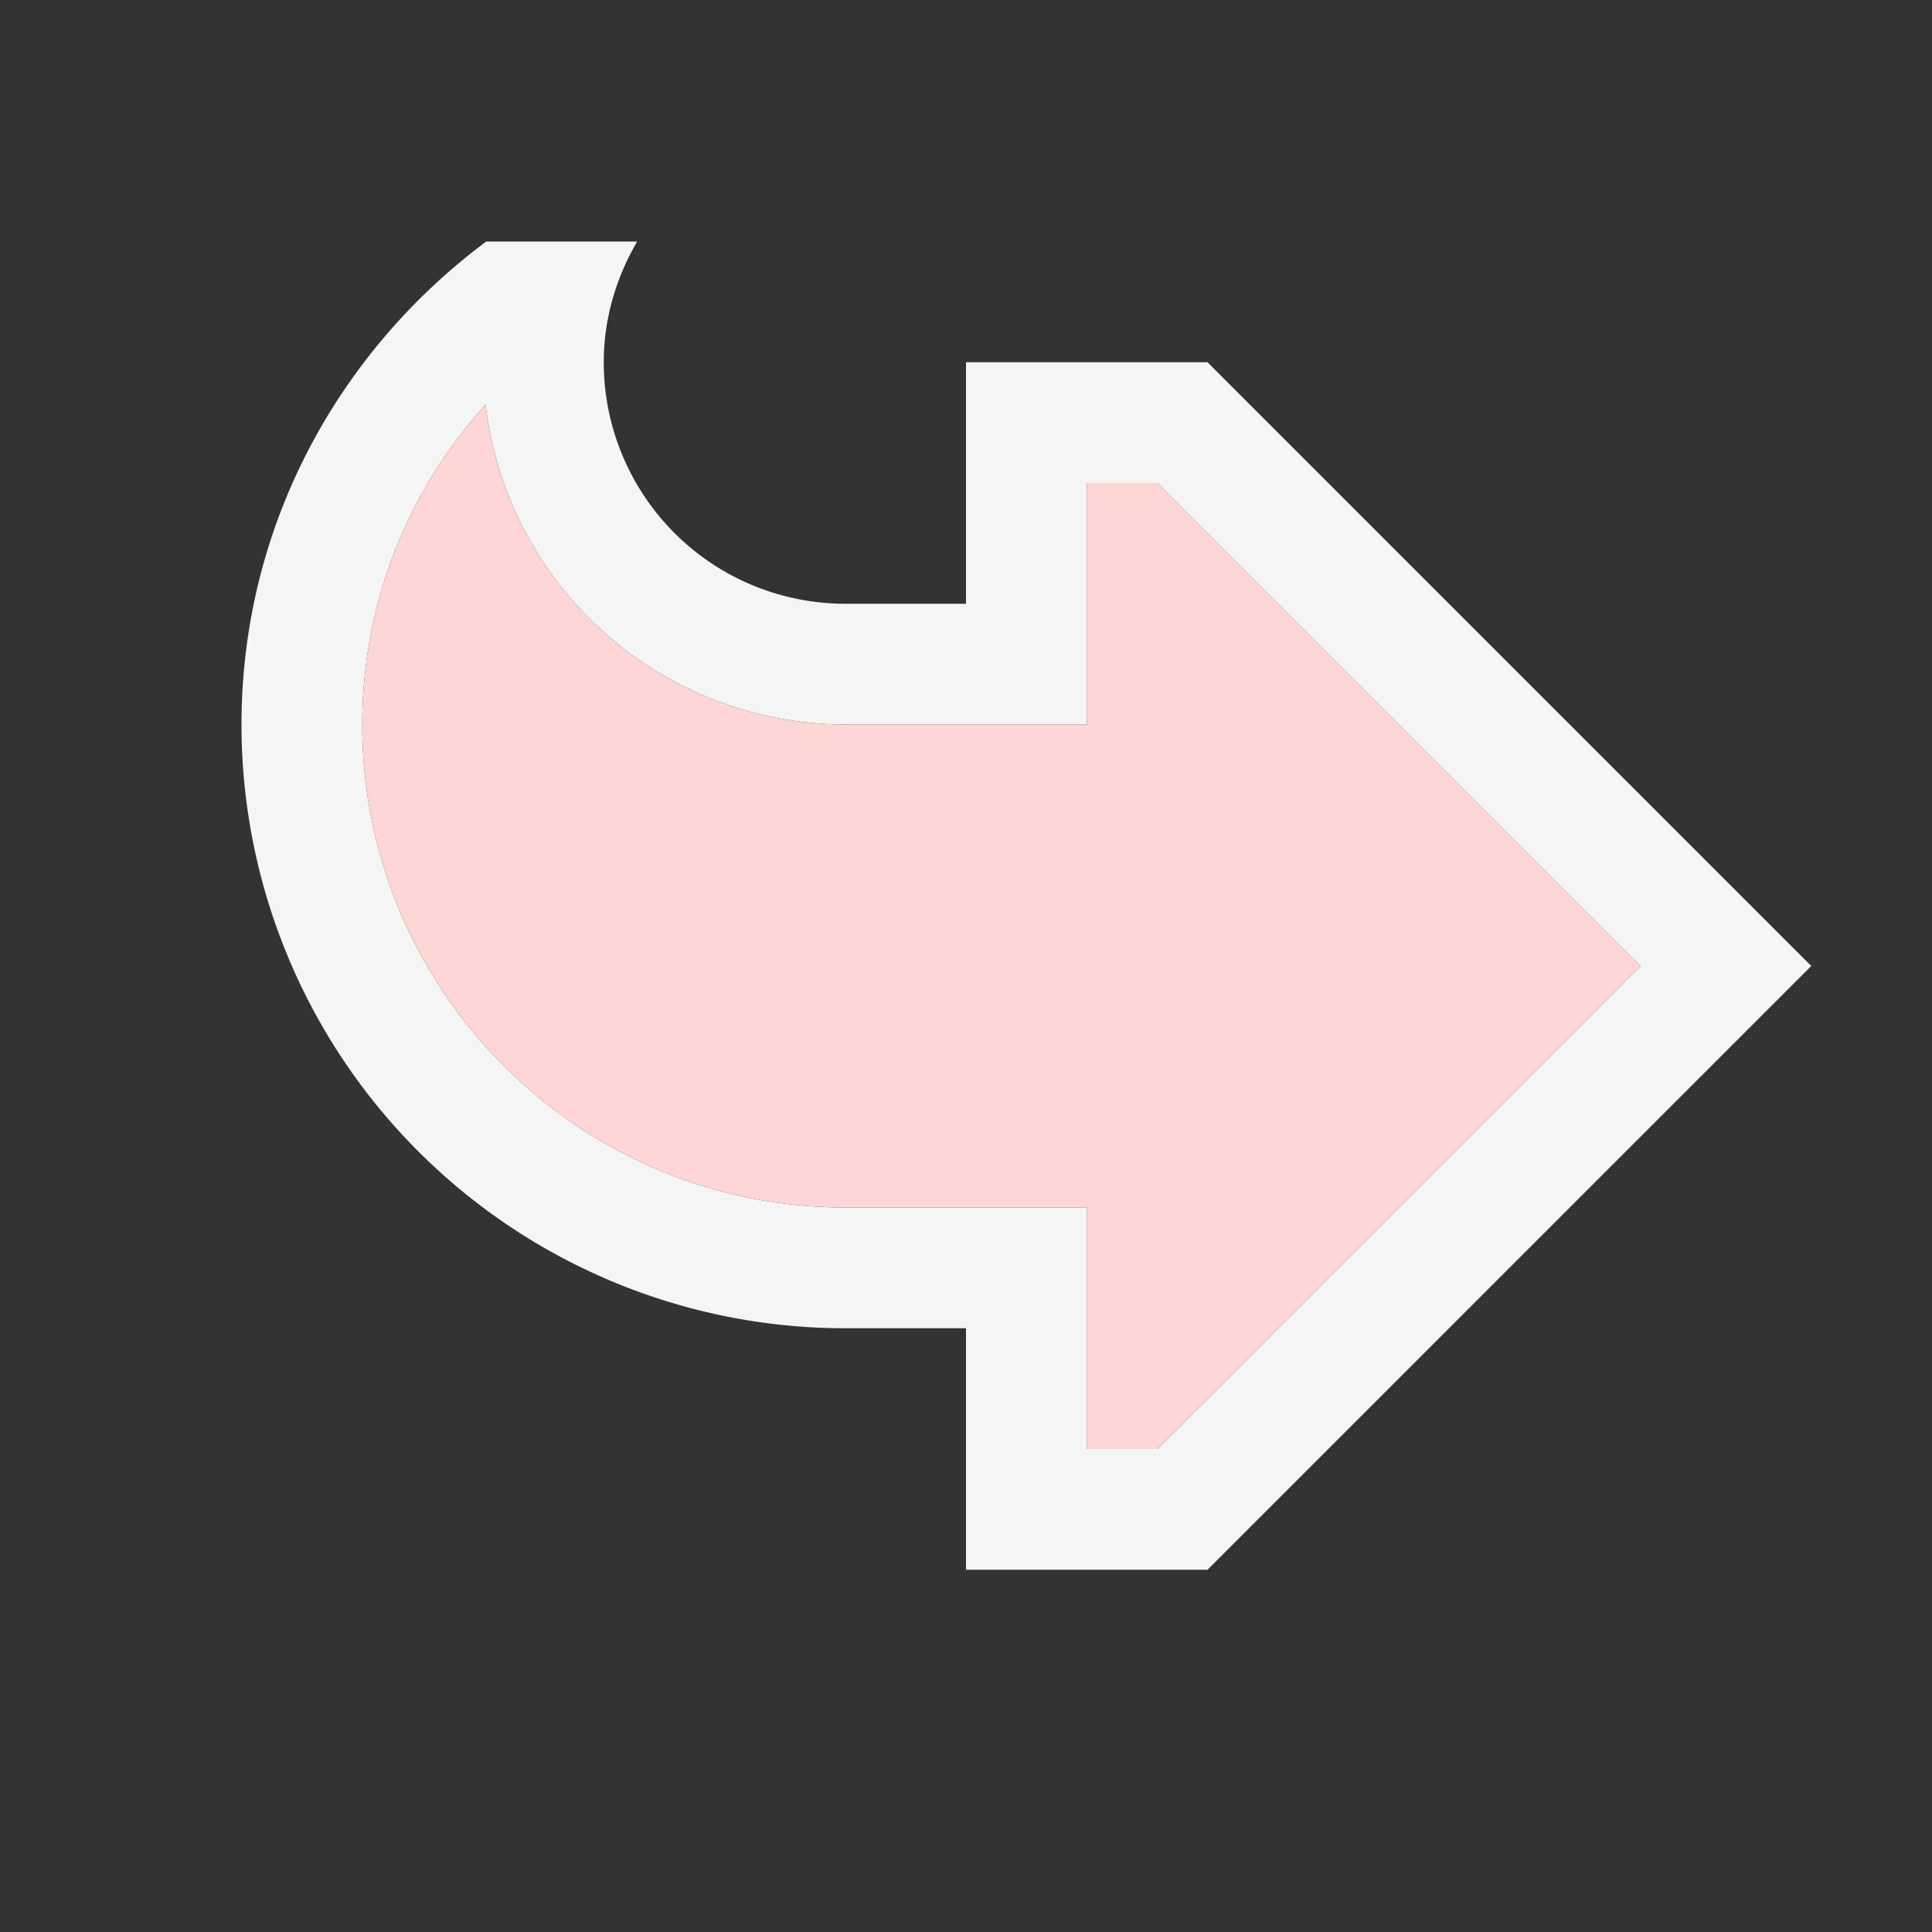 <svg xmlns="http://www.w3.org/2000/svg" viewBox="0 0 16 16"><rect x="0" y="0" width="16" height="16" fill="#333333" stroke="none"/><style>.st0{fill:#f5f5f5}.st1{fill:#ffd6d6}</style><path class="st0" d="M10 3H8v2H7a2 2 0 0 1-2-2c0-.366.105-.705.277-1h-1.25C2.804 2.911 2 4.356 2 6a5 5 0 0 0 5 5h1v2h2l5-5-5-5zm-.414 9H9v-2H7c-2.206 0-4-1.794-4-4 0-.992.365-1.923 1.021-2.649A3.004 3.004 0 0 0 7 6h2V4h.586l4 4-4 4z" id="icon_x5F_bg"/><path class="st1" d="M4.021 3.351A3.004 3.004 0 0 0 7 6h2V4h.586l4 4-4 4H9v-2H7c-2.206 0-4-1.794-4-4 0-.992.365-1.923 1.021-2.649" id="icon_x5F_fg"/></svg>